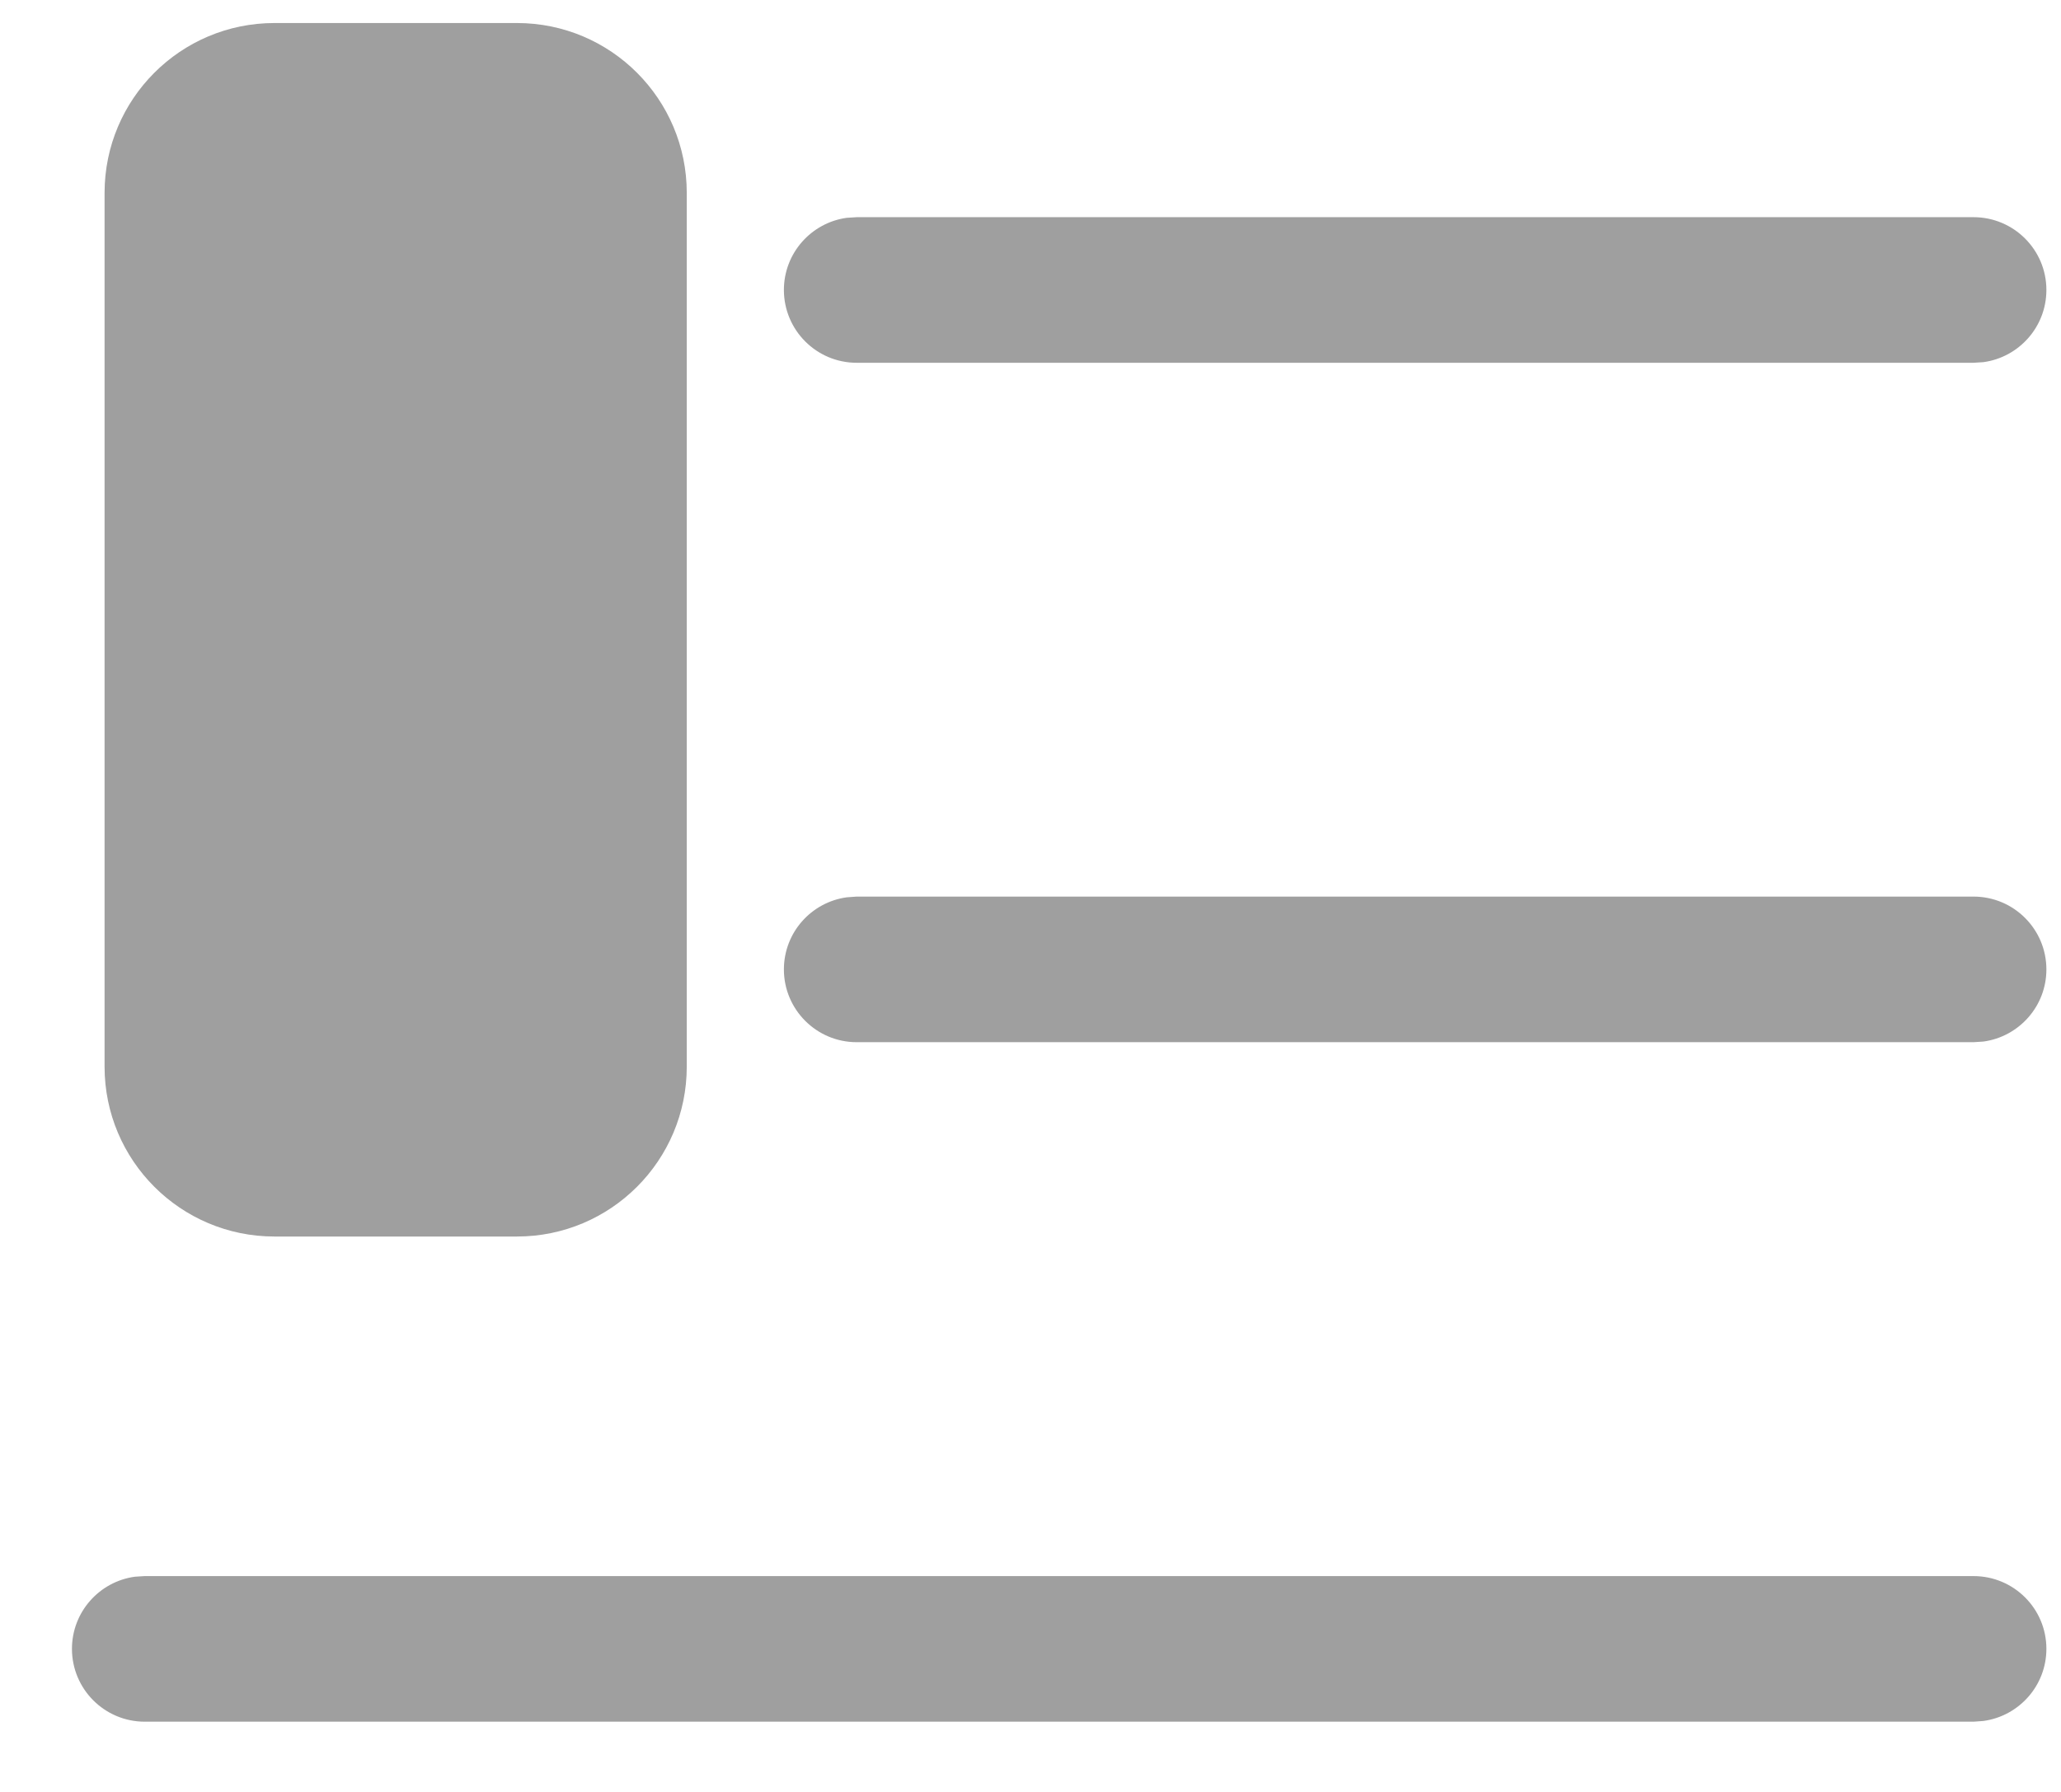 <svg width="23" height="20" viewBox="0 0 23 20" fill="none" xmlns="http://www.w3.org/2000/svg">
<path d="M1.615 17.591H22.024C22.473 17.591 22.837 17.954 22.837 18.403C22.837 18.814 22.531 19.154 22.134 19.208L22.024 19.216H1.615C1.167 19.216 0.803 18.852 0.803 18.403C0.803 17.992 1.109 17.652 1.505 17.598L1.615 17.591ZM9.56 10.007H22.024C22.473 10.007 22.837 10.371 22.837 10.82C22.837 11.231 22.531 11.571 22.134 11.625L22.024 11.632H9.56C9.112 11.632 8.748 11.268 8.748 10.82C8.748 10.408 9.054 10.069 9.45 10.015L9.56 10.007ZM5.769 0.257C6.816 0.257 7.664 1.106 7.664 2.153V11.905C7.664 12.952 6.816 13.801 5.769 13.801H3.063C2.015 13.801 1.167 12.952 1.167 11.905V2.153C1.167 1.106 2.015 0.257 3.063 0.257H5.769ZM9.56 2.424H22.024C22.473 2.424 22.837 2.788 22.837 3.236C22.837 3.648 22.531 3.988 22.134 4.042L22.024 4.049H9.56C9.112 4.049 8.748 3.685 8.748 3.236C8.748 2.825 9.054 2.485 9.45 2.431L9.56 2.424Z" fill="#9F9F9F"/>
</svg>
